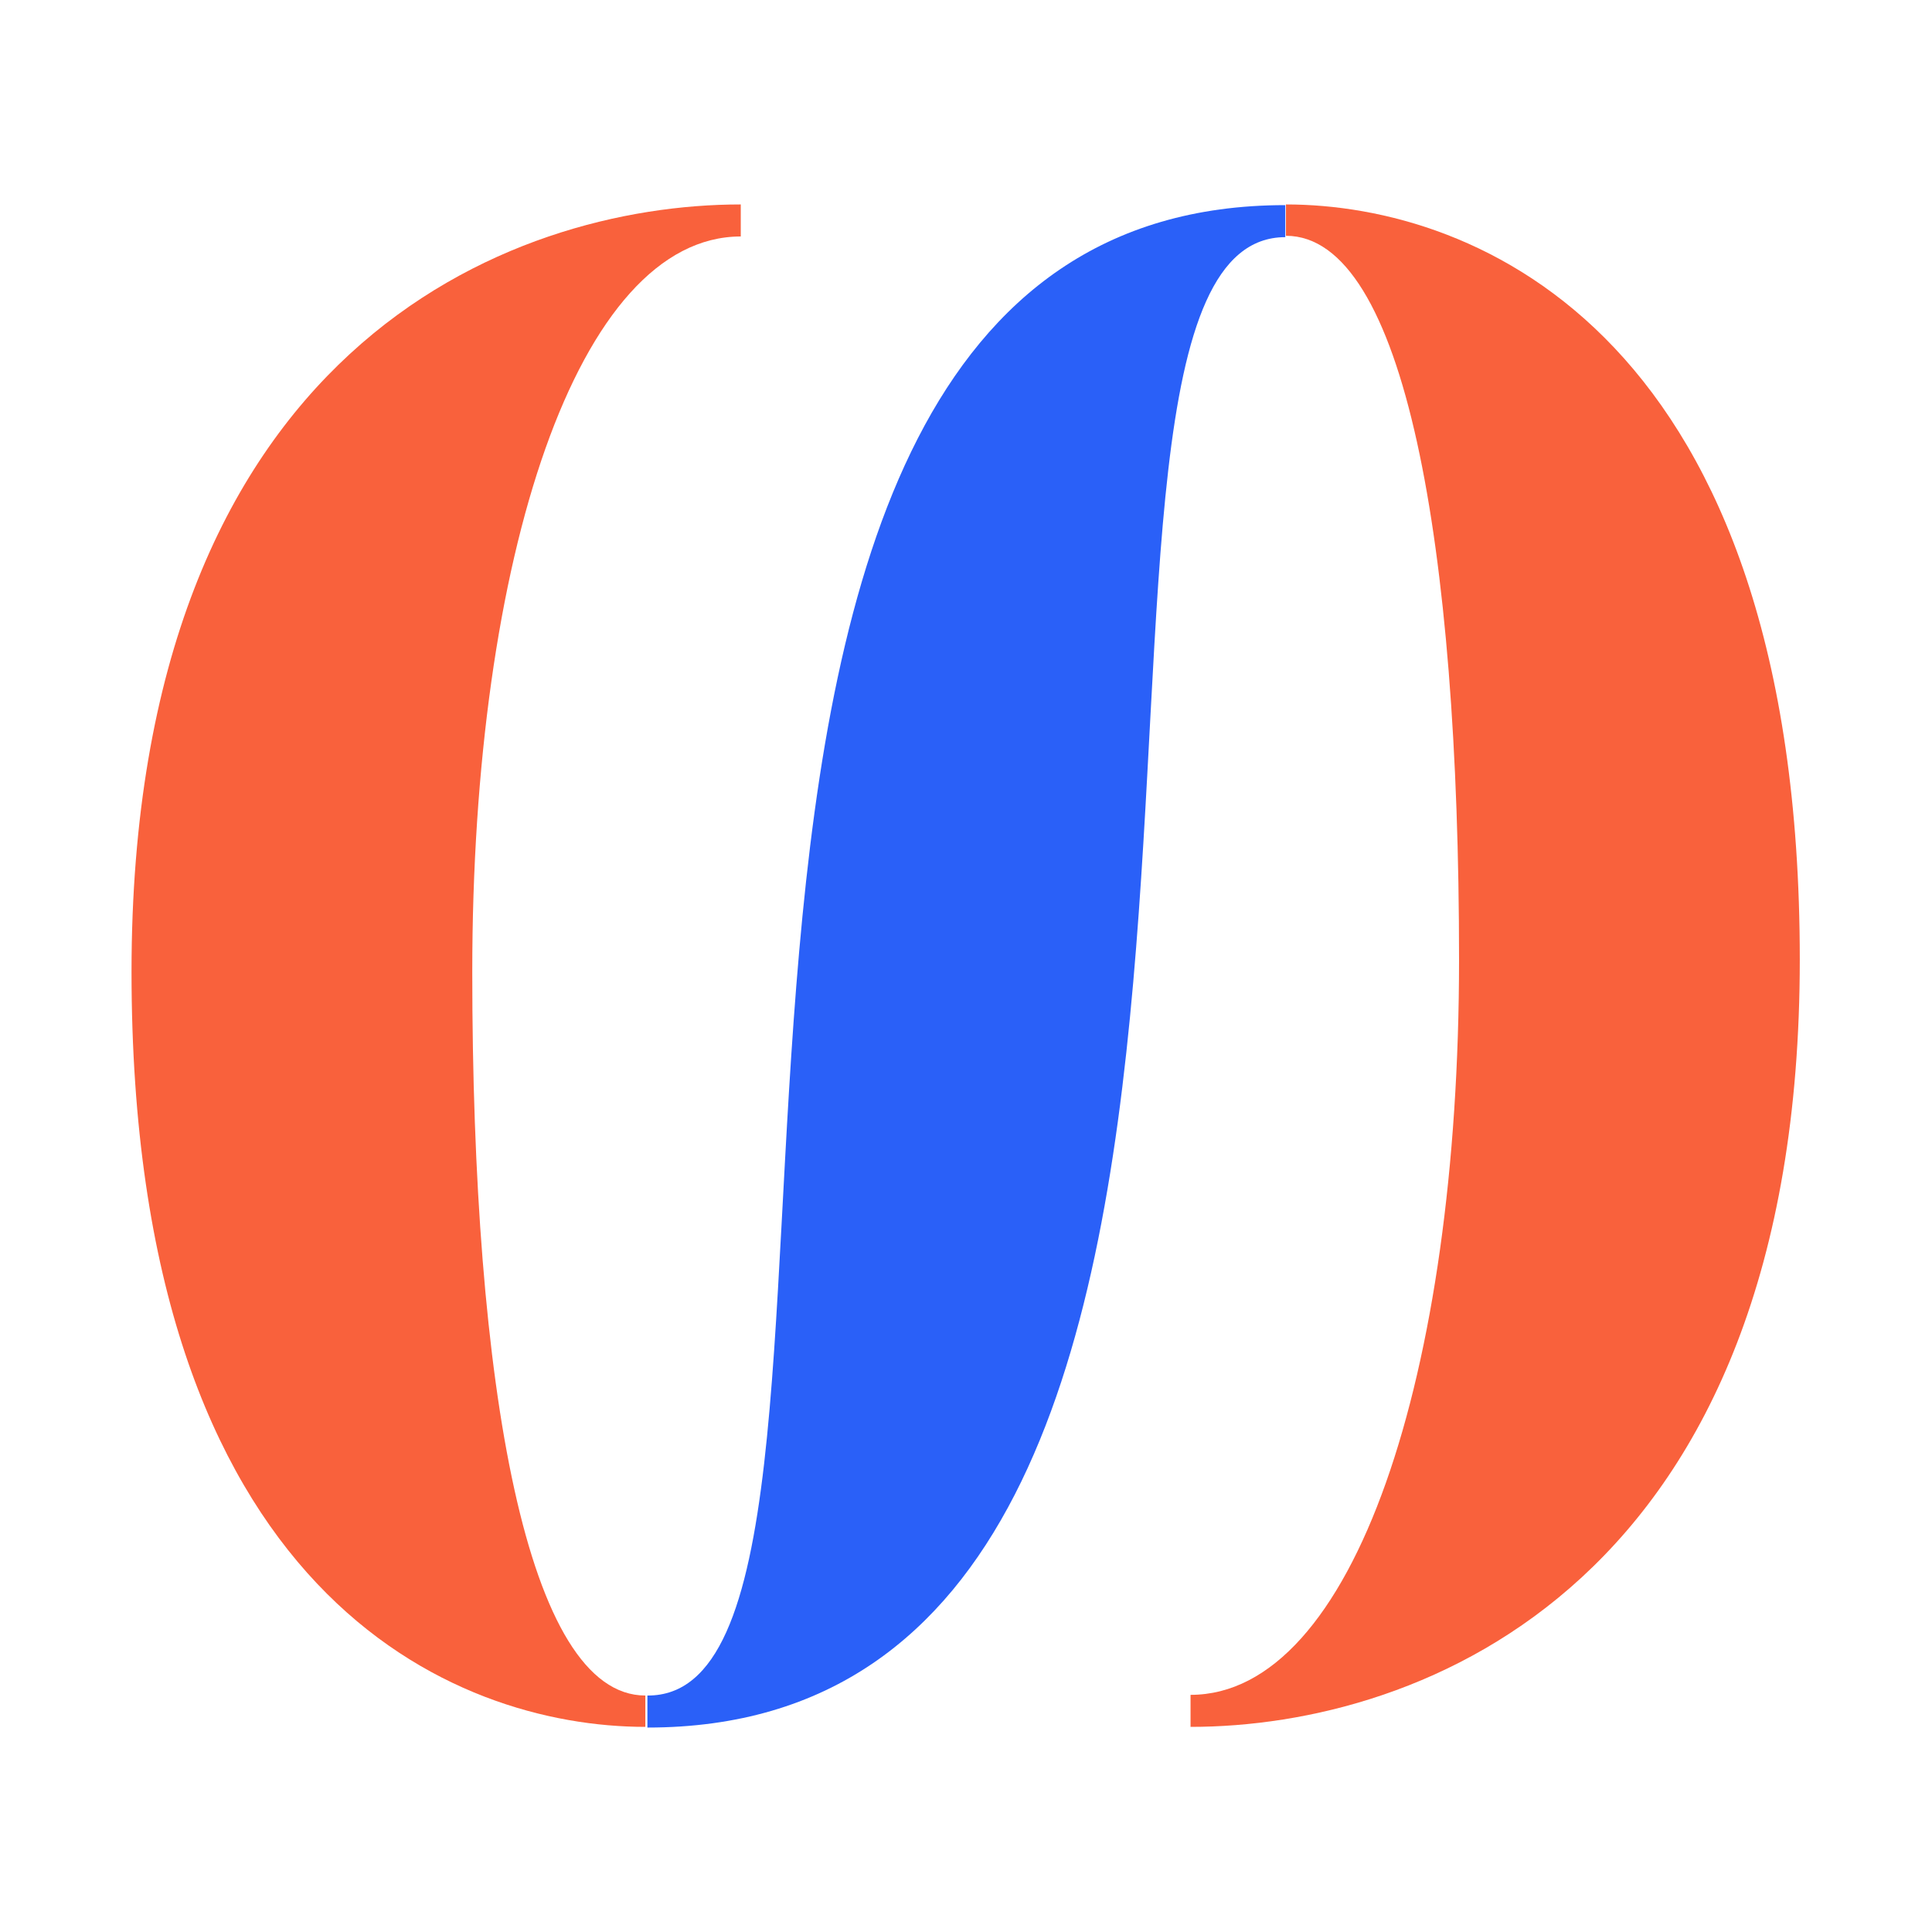 <?xml version="1.0" encoding="UTF-8"?>
<svg xmlns="http://www.w3.org/2000/svg" version="1.1" viewBox="0 0 283.5 283.5">
  <defs>
    <style>
      .cls-1 {
        fill: #2a60f8;
      }

      .cls-2 {
        fill: #f9613c;
      }
    </style>
  </defs>
  <!-- Generator: Adobe Illustrator 28.7.1, SVG Export Plug-In . SVG Version: 1.2.0 Build 142)  -->
  <g>
    <g id="Layer_1">
      <g>
        <path class="cls-1" d="M95,248.8c41.6.3-13.4-218.7,93.6-218.7v4.7c-41.7,0,13.4,218.7-93.6,218.7v-4.7Z"/>
        <path class="cls-2" d="M188.7,30c28,0,75.4,19.2,75.4,110.8s-55.5,112.6-89.4,112.6v-4.7c23.9,0,39.4-47,39.4-107.9s-8-106.2-25.4-106.2v-4.7Z"/>
        <path class="cls-2" d="M94.7,253.4c-28,0-75.4-19.2-75.4-110.8S74.9,30,108.7,30v4.7c-23.9,0-39.4,47-39.4,107.9s8,106.2,25.4,106.2v4.7Z"/>
      </g>
    </g>
  </g>
</svg>